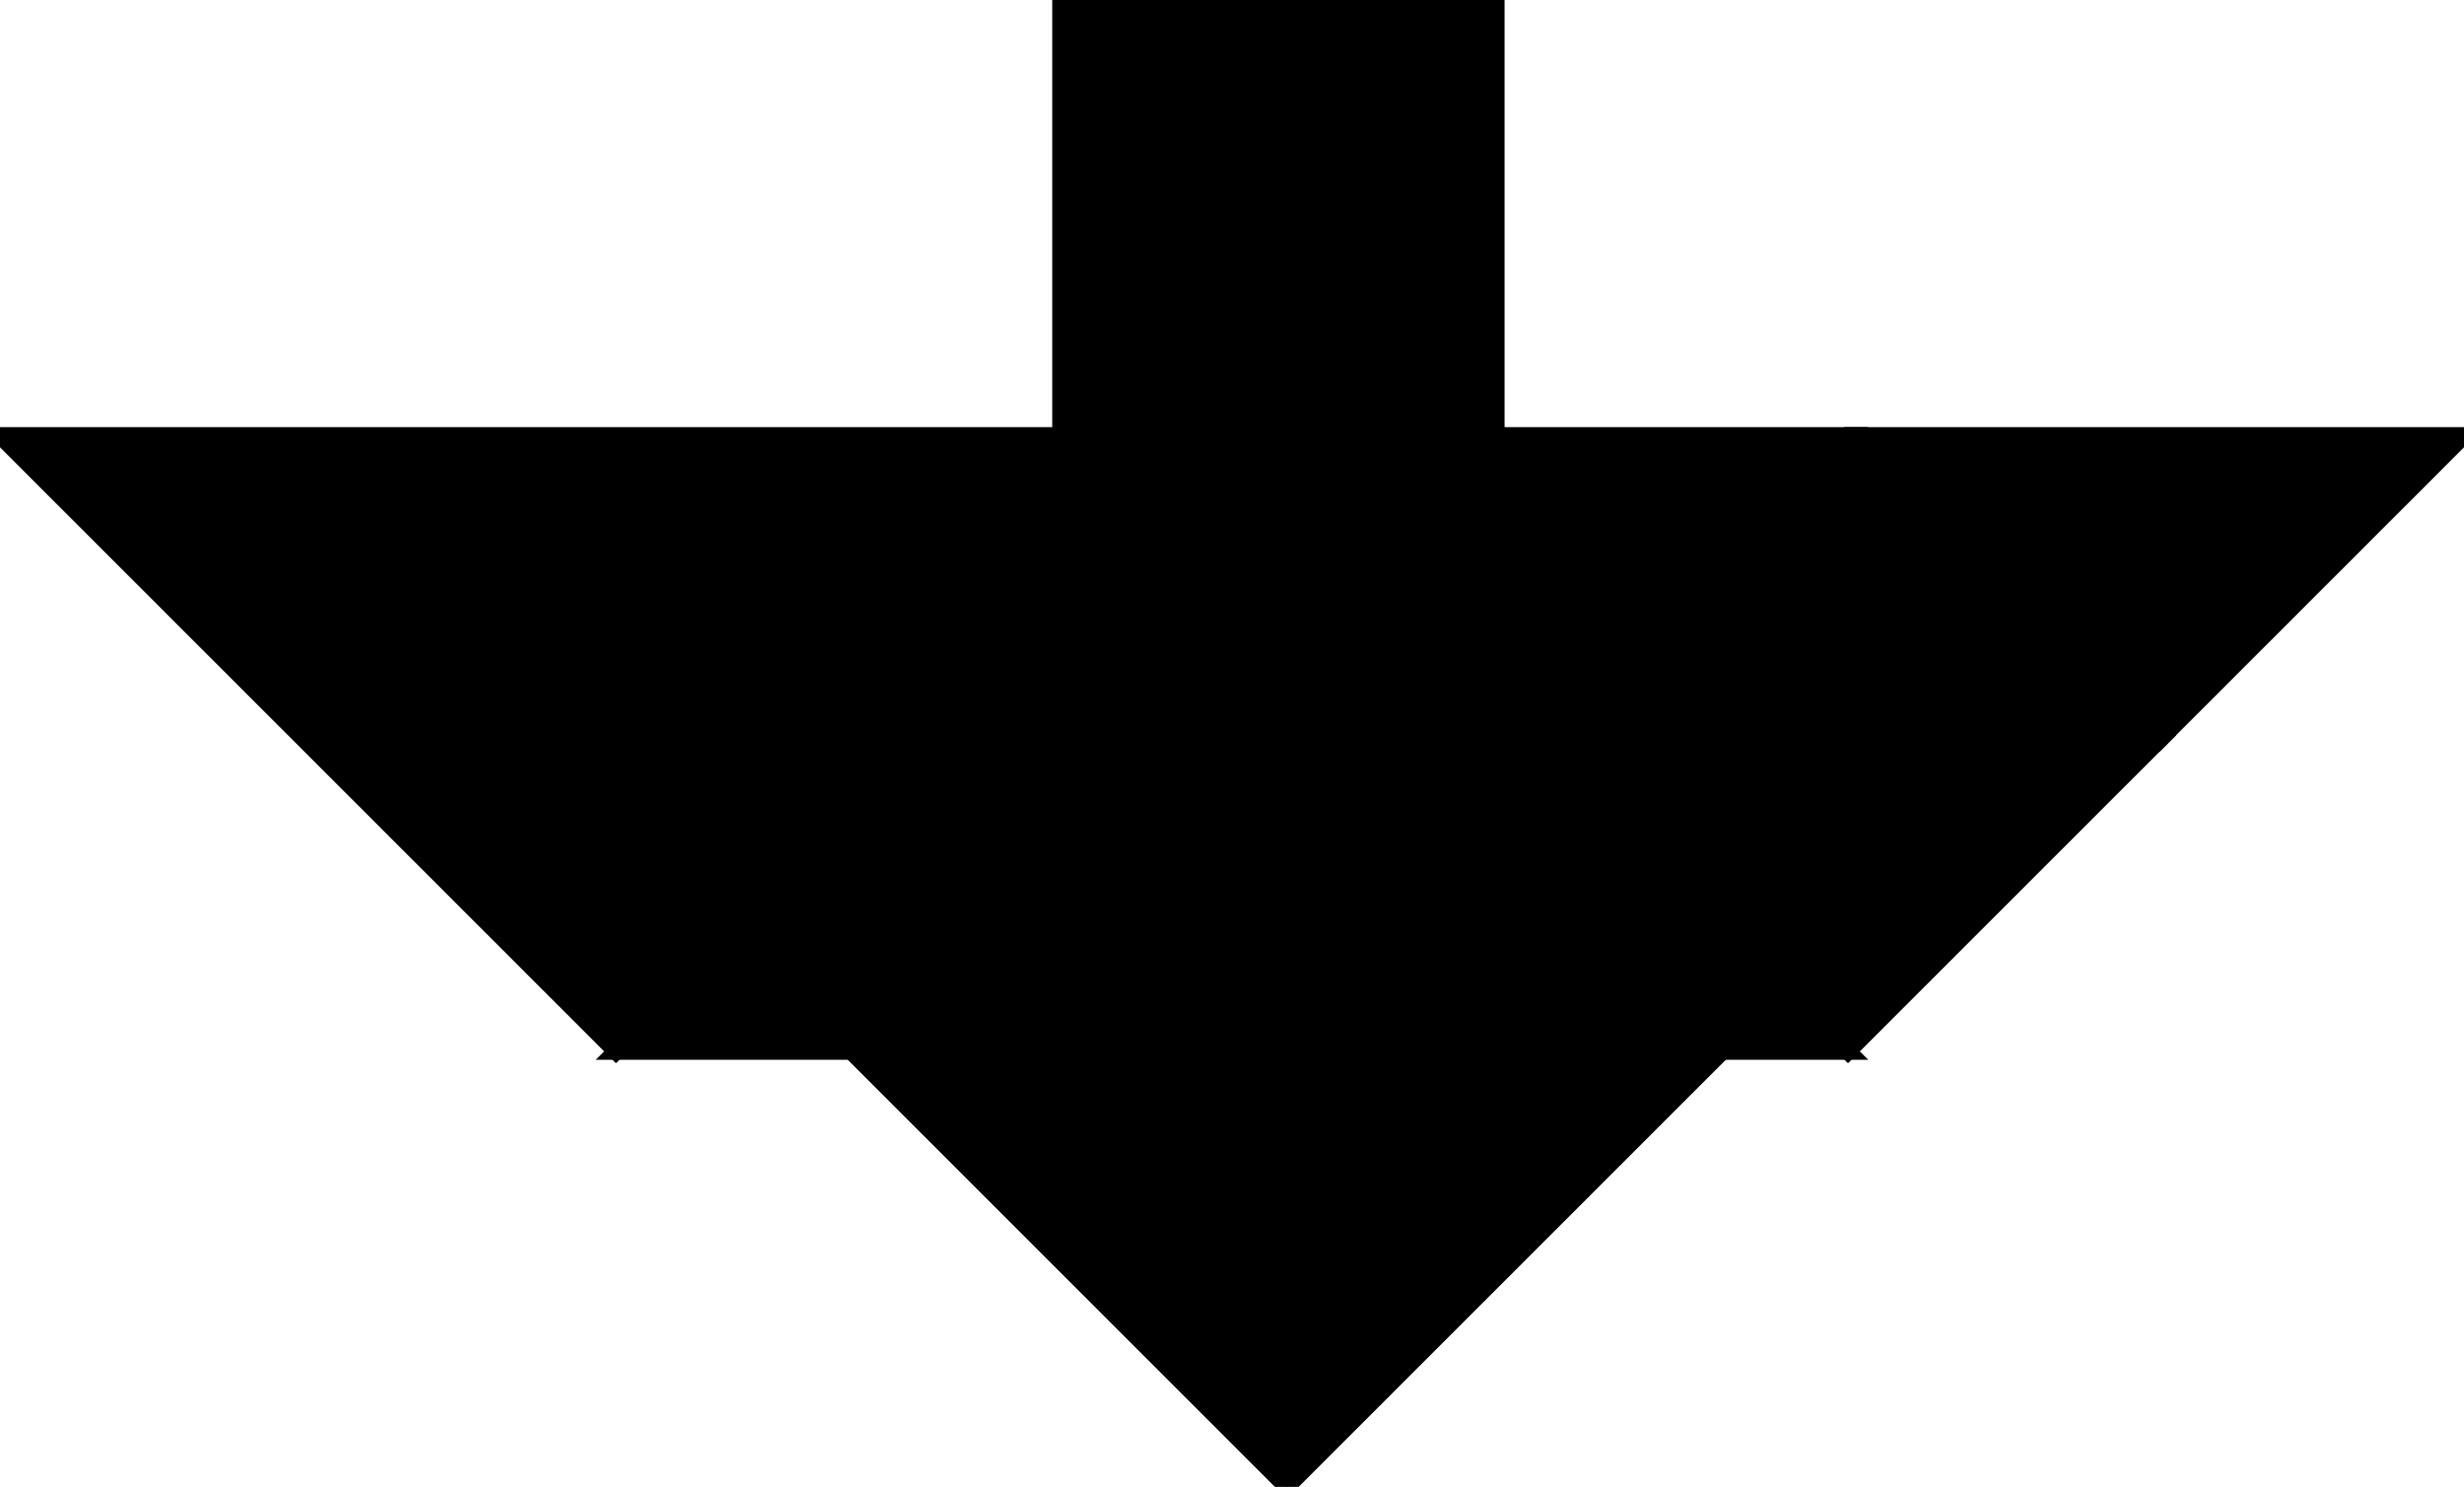 <?xml version="1.0" encoding="utf-8"?>
<svg baseProfile="full" height="100%" version="1.1" viewBox="0 0 294.156 177.539" width="100%" xmlns="http://www.w3.org/2000/svg" xmlns:ev="http://www.w3.org/2001/xml-events" xmlns:xlink="http://www.w3.org/1999/xlink"><defs/><polygon fill="black" id="1" points="178.617,52.0 178.617,0.0 126.617,0.0 126.617,52.0" stroke="black" stroke-width="2"/><polygon fill="black" id="2" points="220.617,52.0 183.848,88.77 257.387,88.77 294.156,52.0" stroke="black" stroke-width="2"/><polygon fill="black" id="3" points="220.617,125.539 257.387,88.77 183.848,88.77" stroke="black" stroke-width="2"/><polygon fill="black" id="4" points="183.848,88.77 220.617,52.0 147.078,52.0" stroke="black" stroke-width="2"/><polygon fill="black" id="5" points="153.617,177.539 101.617,125.539 205.617,125.539" stroke="black" stroke-width="2"/><polygon fill="black" id="6" points="73.539,125.539 220.617,125.539 147.078,52" stroke="black" stroke-width="2"/><polygon fill="black" id="7" points="73.539,125.539 147.078,52 0.0,52" stroke="black" stroke-width="2"/></svg>
